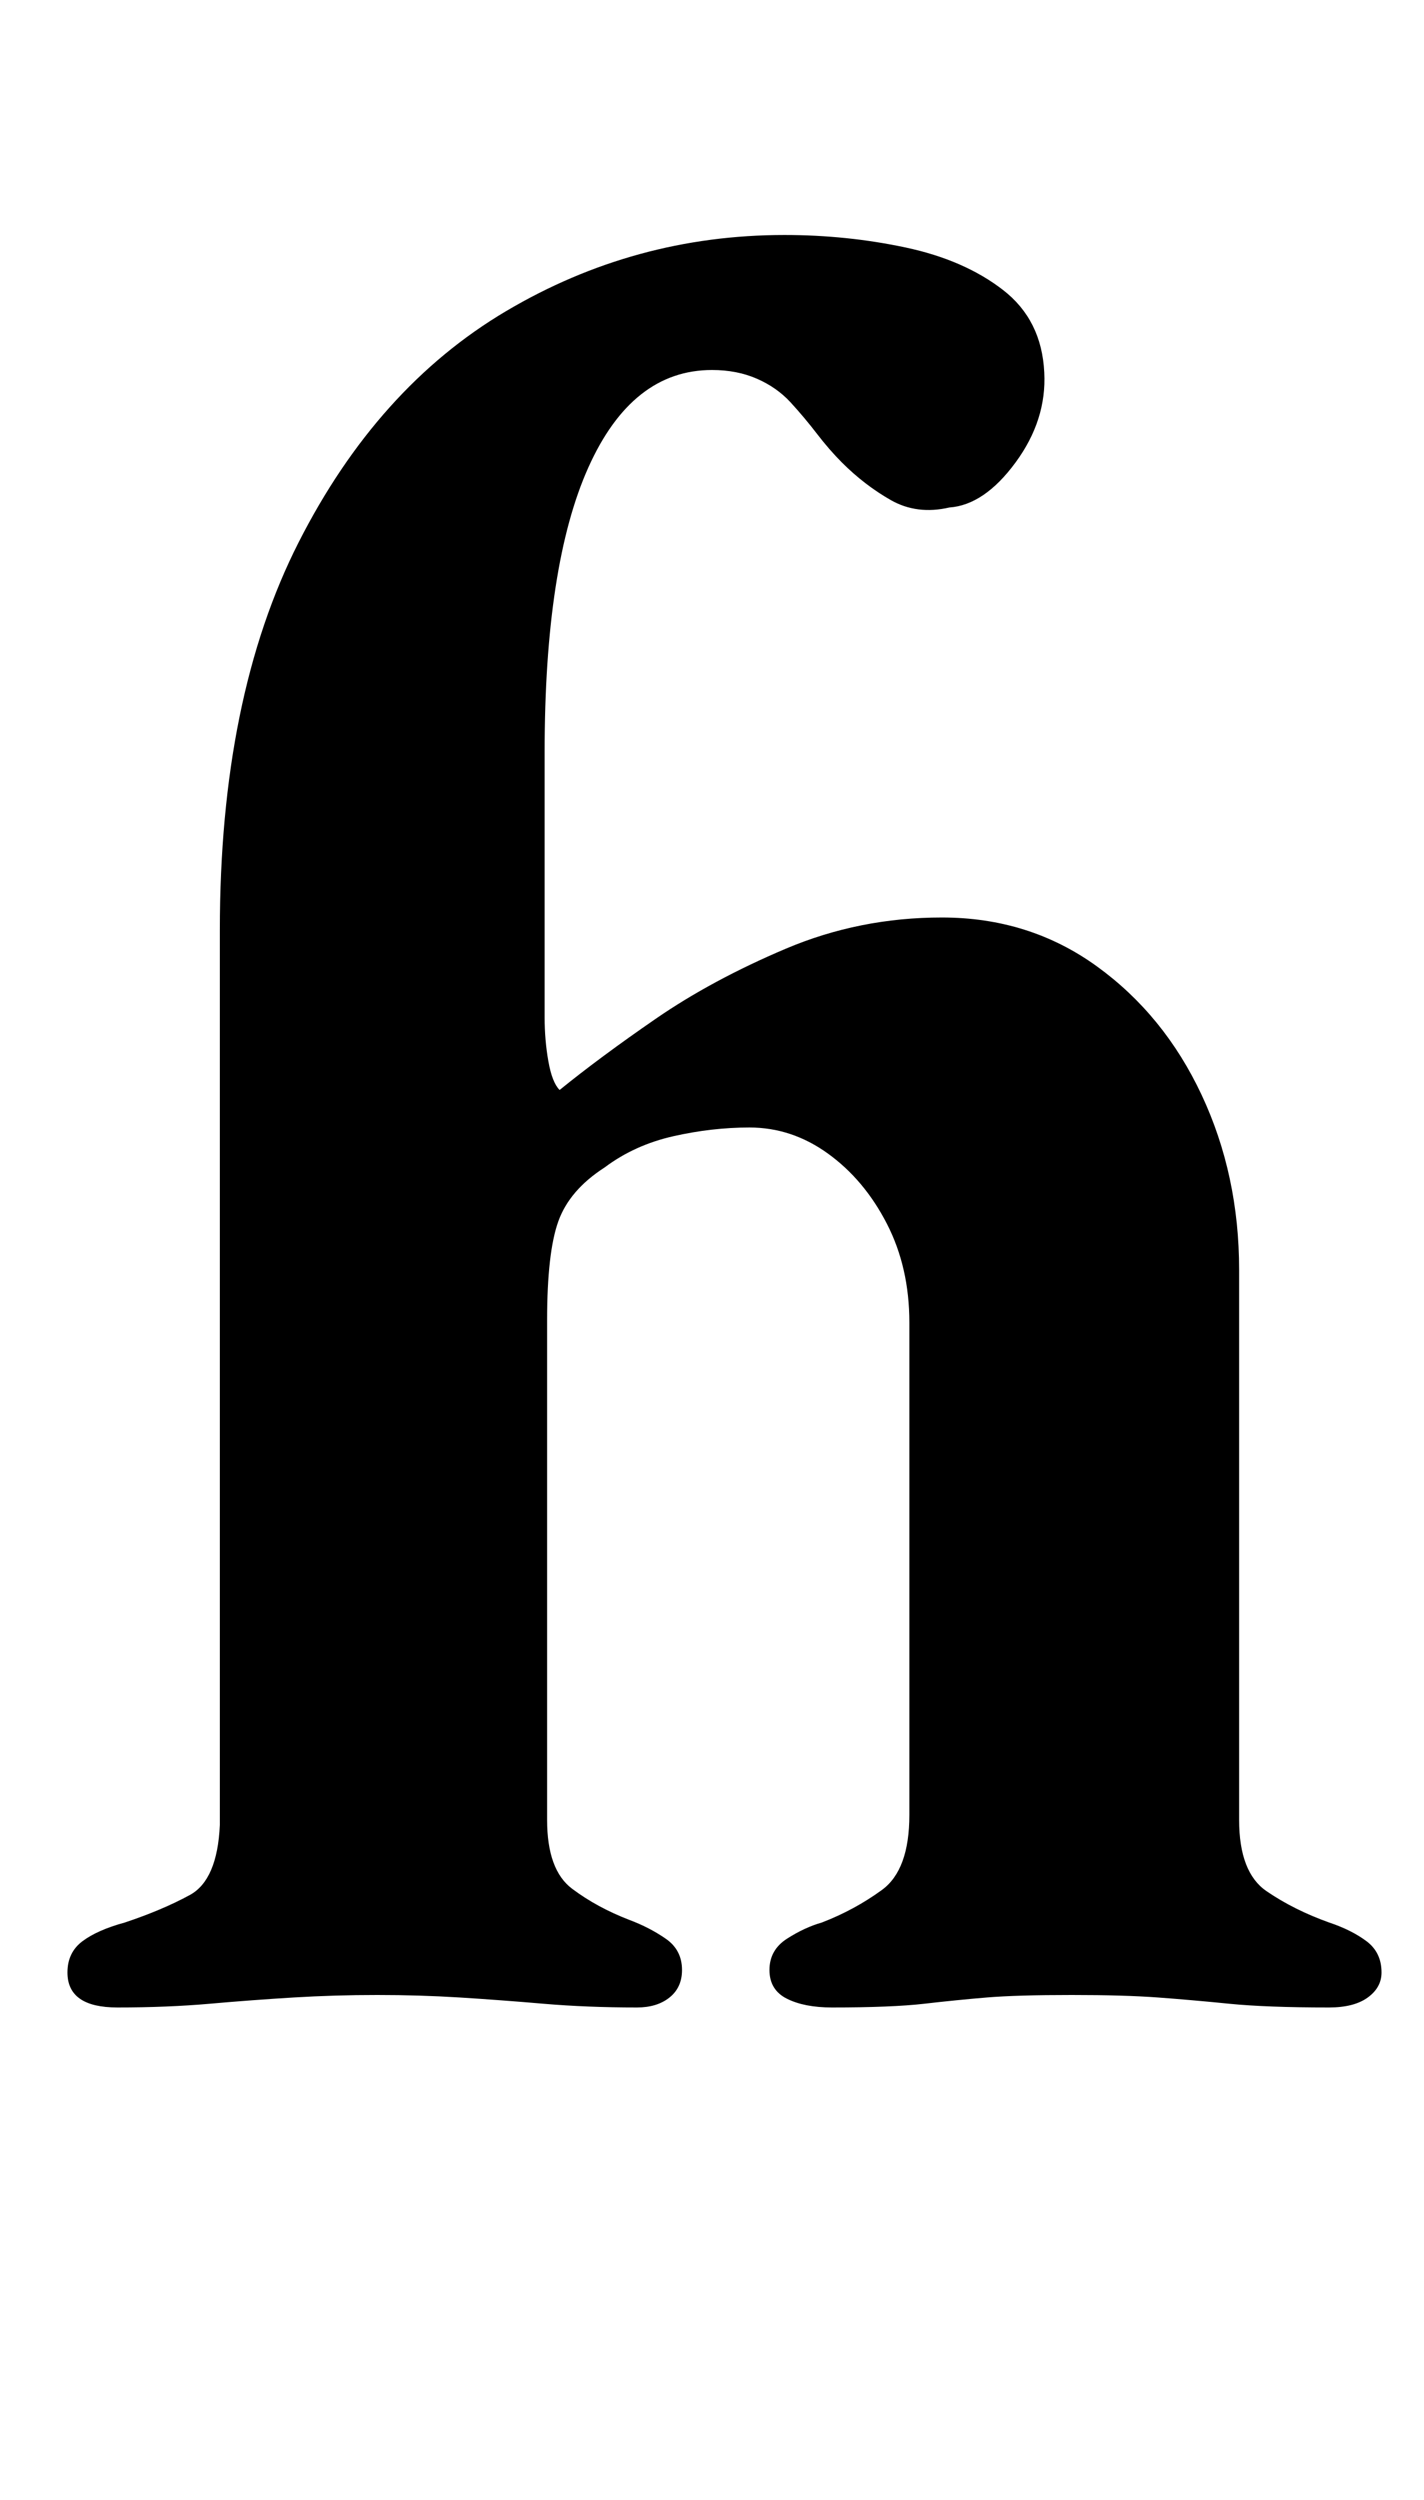 <?xml version="1.0" standalone="no"?>
<!DOCTYPE svg PUBLIC "-//W3C//DTD SVG 1.1//EN" "http://www.w3.org/Graphics/SVG/1.1/DTD/svg11.dtd" >
<svg xmlns="http://www.w3.org/2000/svg" xmlns:xlink="http://www.w3.org/1999/xlink" version="1.1" viewBox="-10 0 570 1000">
  <g transform="matrix(1 0 0 -1 0 800)">
   <path fill="currentColor"
d="M37 -3q-10 0 -15 3.5t-5 10.5q0 8 6 12.5t17 7.5q15 5 26 11t12 28v358q0 93 31.5 155t83 92.5t111.5 30.5q25 0 48.5 -5t39 -17t16.5 -33q1 -19 -11.5 -36t-26.5 -18q-13 -3 -23.5 3t-19.5 15q-5 5 -10 11.5t-10.5 12.5t-13.5 9.5t-18 3.5q-32 0 -49.5 -39t-17.5 -114
v-106q0 -9 1.5 -17.5t4.5 -11.5q16 13 38.5 28.5t52 28t62.5 12.5q35 0 62 -19.5t42 -51.5t15 -70v-220q0 -21 11 -28.5t25 -12.5q9 -3 15 -7.5t6 -12.5q0 -6 -5.5 -10t-15.5 -4q-25 0 -40 1.5t-28.5 2.5t-34.5 1q-22 0 -34 -1t-25 -2.5t-37 -1.5q-11 0 -18 3.5t-7 11.5
t7 12.5t14 6.5q13 5 24 13t11 30v197q0 22 -9 39.5t-23.5 28t-31.5 10.5q-15 0 -30.5 -3.5t-27.5 -12.5q-14 -9 -18.5 -21.5t-4.5 -39.5v-200q0 -20 10 -27.5t23 -12.5q8 -3 14.5 -7.5t6.5 -12.5q0 -7 -5 -11t-13 -4q-20 0 -37.5 1.5t-33.5 2.5t-33 1t-33.5 -1t-33.5 -2.5
t-37 -1.5z" />
  </g>

</svg>
